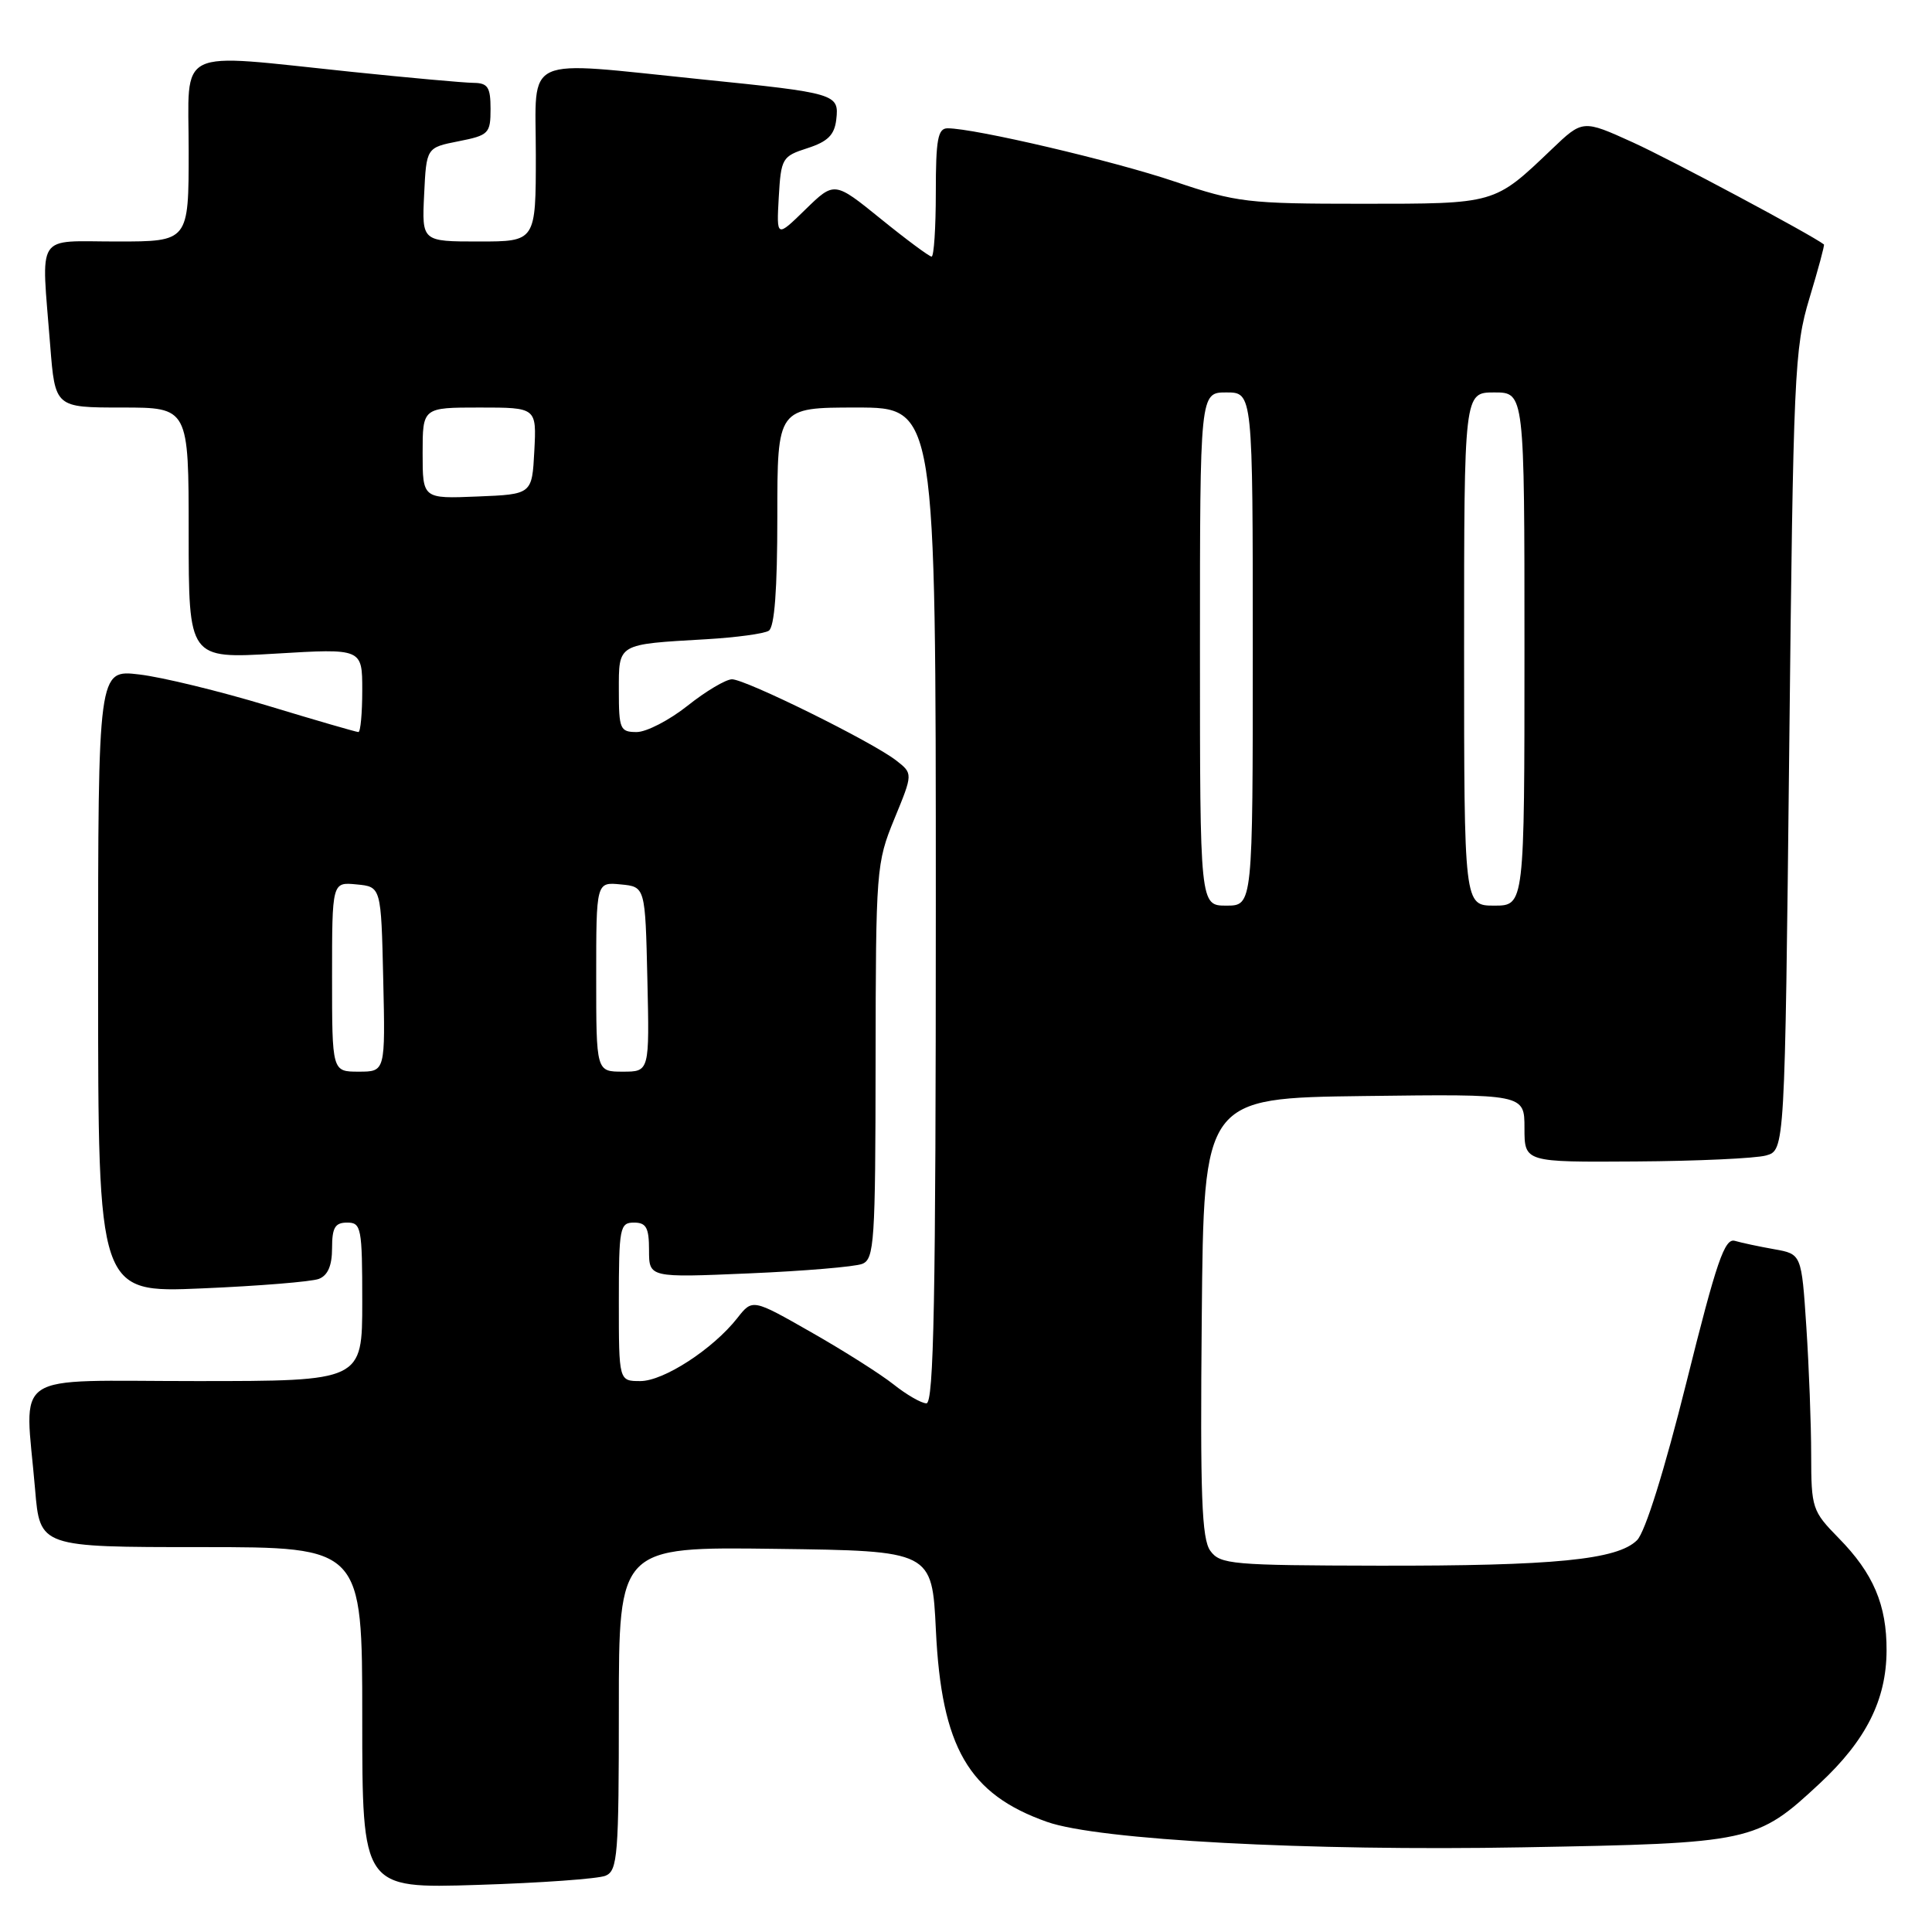 <?xml version="1.0" encoding="UTF-8" standalone="no"?>
<!DOCTYPE svg PUBLIC "-//W3C//DTD SVG 1.1//EN" "http://www.w3.org/Graphics/SVG/1.1/DTD/svg11.dtd" >
<svg xmlns="http://www.w3.org/2000/svg" xmlns:xlink="http://www.w3.org/1999/xlink" version="1.1" viewBox="0 0 256 256">
 <g >
 <path fill="currentColor"
d=" M 80.25 248.54 C 81.84 247.86 82.00 245.81 82.00 226.37 C 82.00 204.96 82.00 204.96 102.75 205.23 C 123.50 205.50 123.50 205.50 124.01 216.00 C 124.75 231.55 128.34 237.74 138.74 241.41 C 145.54 243.81 173.29 245.30 201.78 244.78 C 232.15 244.24 232.75 244.11 241.13 236.31 C 247.26 230.60 249.95 225.25 249.98 218.72 C 250.01 212.66 248.23 208.48 243.63 203.80 C 240.13 200.23 240.00 199.84 239.99 192.80 C 239.99 188.78 239.70 181.15 239.35 175.83 C 238.71 166.17 238.71 166.17 235.10 165.53 C 233.12 165.18 230.77 164.68 229.88 164.42 C 228.52 164.02 227.45 167.16 223.47 183.13 C 220.55 194.83 218.00 203.00 216.92 204.08 C 214.32 206.68 205.95 207.50 182.64 207.46 C 163.24 207.42 161.68 207.29 160.38 205.50 C 159.23 203.93 159.02 198.22 159.24 174.54 C 159.50 145.50 159.50 145.50 180.75 145.23 C 202.00 144.96 202.00 144.96 202.00 149.48 C 202.00 154.00 202.00 154.00 216.75 153.90 C 224.86 153.85 232.62 153.49 234.00 153.11 C 236.50 152.41 236.50 152.41 237.08 99.46 C 237.62 49.40 237.77 46.12 239.76 39.52 C 240.92 35.68 241.79 32.47 241.68 32.39 C 240.06 31.13 221.31 21.11 216.37 18.87 C 209.72 15.85 209.72 15.85 205.61 19.78 C 197.96 27.08 198.24 27.00 180.47 27.00 C 165.29 27.00 163.88 26.83 155.66 24.06 C 147.58 21.32 129.13 17.00 125.56 17.00 C 124.27 17.00 124.00 18.47 124.00 25.50 C 124.00 30.18 123.75 34.00 123.44 34.00 C 123.14 34.00 120.11 31.76 116.72 29.01 C 110.56 24.02 110.56 24.02 106.72 27.76 C 102.89 31.50 102.89 31.50 103.19 26.13 C 103.49 20.96 103.64 20.71 107.00 19.63 C 109.69 18.76 110.57 17.88 110.81 15.84 C 111.20 12.44 110.83 12.33 92.92 10.51 C 68.88 8.06 71.00 7.09 71.00 20.50 C 71.00 32.00 71.00 32.00 63.45 32.00 C 55.90 32.00 55.90 32.00 56.20 25.78 C 56.50 19.56 56.50 19.56 60.75 18.72 C 64.76 17.93 65.00 17.69 65.00 14.44 C 65.00 11.55 64.64 11.00 62.75 10.98 C 61.51 10.97 54.20 10.31 46.50 9.51 C 22.89 7.06 25.00 6.04 25.00 20.00 C 25.00 32.00 25.00 32.00 15.50 32.00 C 4.56 32.00 5.47 30.58 6.65 45.75 C 7.30 54.00 7.30 54.00 16.15 54.00 C 25.00 54.00 25.00 54.00 25.00 70.65 C 25.00 87.29 25.00 87.29 36.50 86.61 C 48.00 85.92 48.00 85.92 48.00 91.46 C 48.00 94.51 47.77 97.00 47.49 97.00 C 47.21 97.00 41.79 95.43 35.44 93.50 C 29.10 91.58 21.45 89.72 18.45 89.37 C 13.00 88.72 13.00 88.72 13.00 130.02 C 13.00 171.31 13.00 171.31 26.75 170.72 C 34.31 170.40 41.29 169.83 42.25 169.46 C 43.44 169.00 44.00 167.70 44.00 165.39 C 44.00 162.67 44.39 162.00 46.00 162.00 C 47.87 162.00 48.00 162.67 48.00 172.50 C 48.00 183.00 48.00 183.00 26.00 183.00 C 0.94 183.00 3.30 181.41 4.65 197.35 C 5.29 205.00 5.29 205.00 26.65 205.00 C 48.00 205.00 48.00 205.00 48.00 227.62 C 48.00 250.24 48.00 250.24 63.25 249.76 C 71.64 249.50 79.29 248.95 80.25 248.54 Z  M 118.40 183.44 C 116.70 182.09 111.80 178.98 107.51 176.54 C 99.71 172.09 99.71 172.09 97.70 174.65 C 94.47 178.76 87.94 183.00 84.85 183.00 C 82.00 183.00 82.00 183.00 82.00 172.50 C 82.00 162.67 82.13 162.00 84.00 162.00 C 85.63 162.00 86.00 162.67 86.00 165.65 C 86.00 169.30 86.00 169.30 99.25 168.73 C 106.54 168.42 113.29 167.85 114.25 167.47 C 115.85 166.84 116.00 164.60 116.02 140.64 C 116.05 115.16 116.11 114.35 118.51 108.50 C 120.98 102.50 120.98 102.50 118.74 100.76 C 115.57 98.29 98.78 90.00 96.99 90.01 C 96.17 90.02 93.52 91.59 91.11 93.51 C 88.69 95.43 85.66 97.00 84.36 97.00 C 82.17 97.00 82.00 96.61 82.00 91.52 C 82.00 85.22 81.71 85.39 93.61 84.70 C 97.53 84.47 101.24 83.97 101.86 83.58 C 102.63 83.11 103.00 78.14 103.00 68.44 C 103.00 54.00 103.00 54.00 113.50 54.00 C 124.00 54.00 124.00 54.00 124.00 120.00 C 124.00 172.16 123.74 185.99 122.75 185.95 C 122.06 185.93 120.11 184.80 118.40 183.44 Z  M 44.00 129.44 C 44.00 116.87 44.00 116.87 47.25 117.19 C 50.50 117.50 50.50 117.50 50.78 129.75 C 51.06 142.00 51.06 142.00 47.53 142.00 C 44.00 142.00 44.00 142.00 44.00 129.44 Z  M 79.00 129.44 C 79.00 116.87 79.00 116.87 82.25 117.19 C 85.50 117.50 85.50 117.50 85.78 129.75 C 86.06 142.00 86.06 142.00 82.53 142.00 C 79.00 142.00 79.00 142.00 79.00 129.44 Z  M 159.00 86.00 C 159.00 52.00 159.00 52.00 162.50 52.00 C 166.00 52.00 166.00 52.00 166.00 86.00 C 166.00 120.00 166.00 120.00 162.50 120.00 C 159.00 120.00 159.00 120.00 159.00 86.00 Z  M 194.00 86.00 C 194.00 52.00 194.00 52.00 198.00 52.00 C 202.00 52.00 202.00 52.00 202.00 86.00 C 202.00 120.00 202.00 120.00 198.00 120.00 C 194.00 120.00 194.00 120.00 194.00 86.00 Z  M 56.00 60.04 C 56.00 54.00 56.00 54.00 63.55 54.00 C 71.10 54.00 71.10 54.00 70.80 59.75 C 70.50 65.50 70.50 65.50 63.25 65.79 C 56.00 66.09 56.00 66.09 56.00 60.04 Z "/>
</g>
</svg>